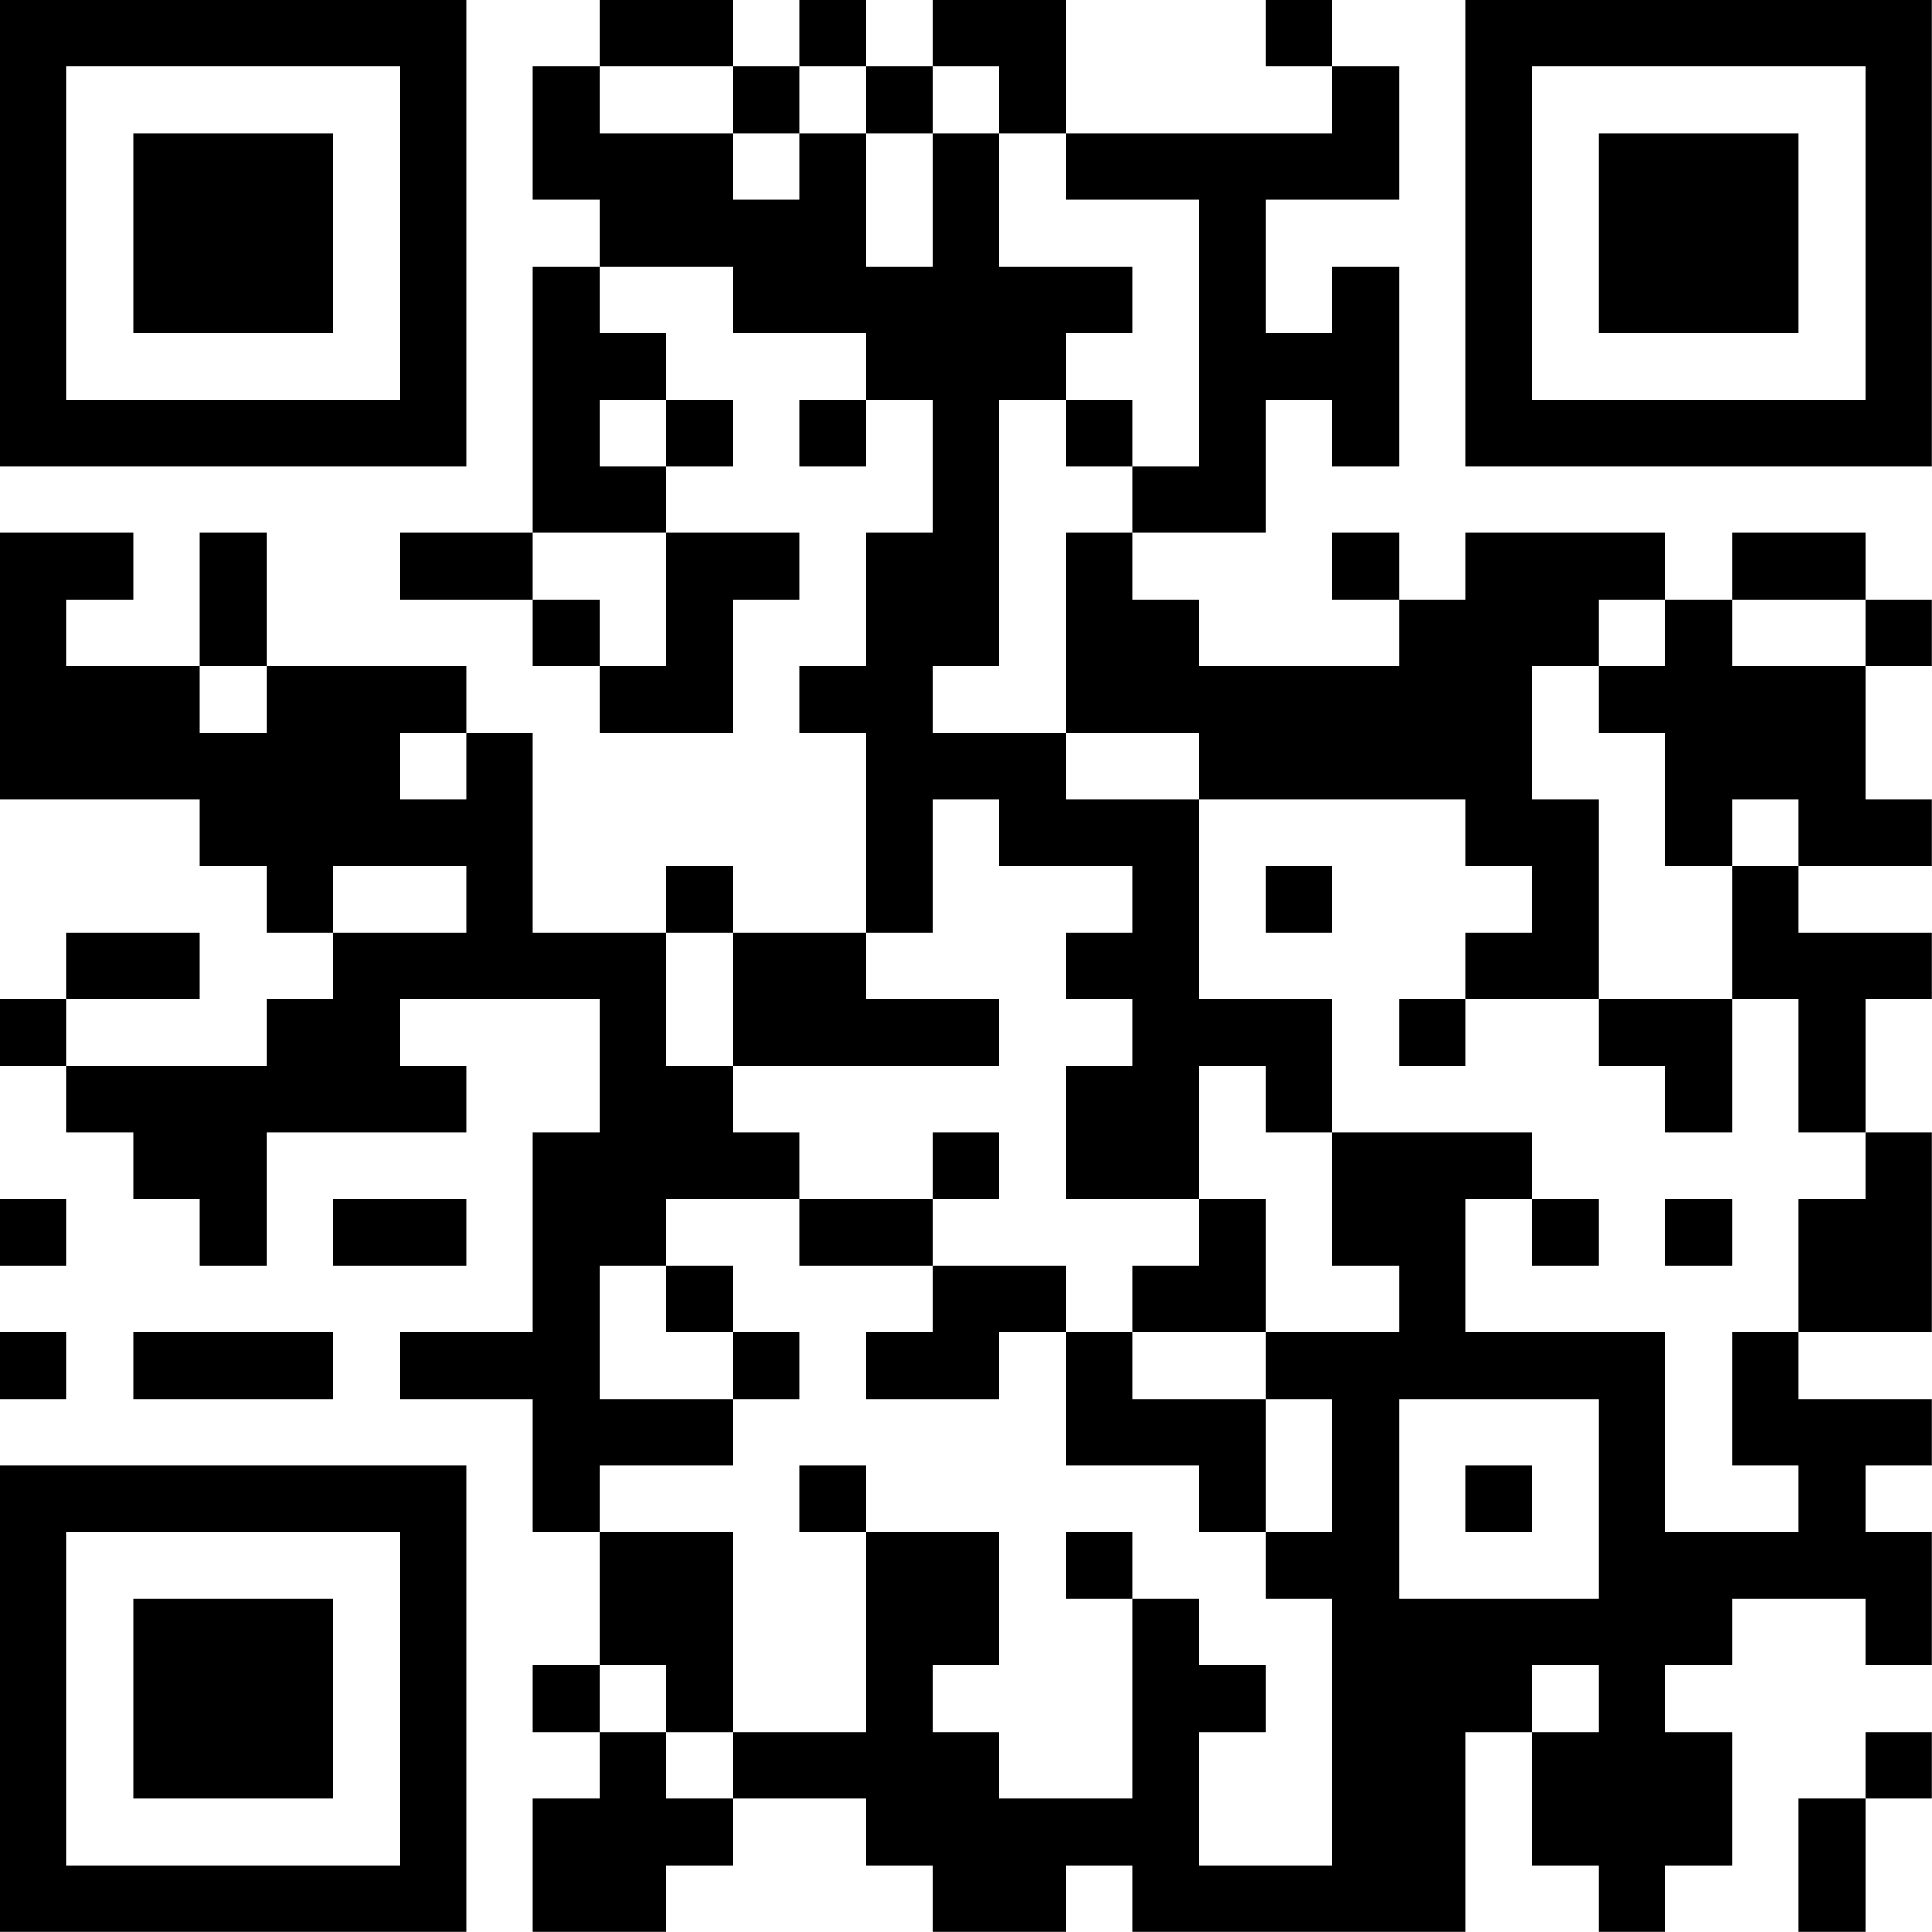 <?xml version="1.0" encoding="UTF-8"?>
<svg xmlns="http://www.w3.org/2000/svg" version="1.1" width="100" height="100" viewBox="0 0 100 100"><rect x="0" y="0" width="100" height="100" fill="#ffffff"/><g transform="scale(3.448)"><g transform="translate(0,0)"><path fill-rule="evenodd" d="M9 0L9 1L8 1L8 3L9 3L9 4L8 4L8 8L6 8L6 9L8 9L8 10L9 10L9 11L11 11L11 9L12 9L12 8L10 8L10 7L11 7L11 6L10 6L10 5L9 5L9 4L11 4L11 5L13 5L13 6L12 6L12 7L13 7L13 6L14 6L14 8L13 8L13 10L12 10L12 11L13 11L13 14L11 14L11 13L10 13L10 14L8 14L8 11L7 11L7 10L4 10L4 8L3 8L3 10L1 10L1 9L2 9L2 8L0 8L0 12L3 12L3 13L4 13L4 14L5 14L5 15L4 15L4 16L1 16L1 15L3 15L3 14L1 14L1 15L0 15L0 16L1 16L1 17L2 17L2 18L3 18L3 19L4 19L4 17L7 17L7 16L6 16L6 15L9 15L9 17L8 17L8 20L6 20L6 21L8 21L8 23L9 23L9 25L8 25L8 26L9 26L9 27L8 27L8 29L10 29L10 28L11 28L11 27L13 27L13 28L14 28L14 29L16 29L16 28L17 28L17 29L22 29L22 26L23 26L23 28L24 28L24 29L25 29L25 28L26 28L26 26L25 26L25 25L26 25L26 24L28 24L28 25L29 25L29 23L28 23L28 22L29 22L29 21L27 21L27 20L29 20L29 17L28 17L28 15L29 15L29 14L27 14L27 13L29 13L29 12L28 12L28 10L29 10L29 9L28 9L28 8L26 8L26 9L25 9L25 8L22 8L22 9L21 9L21 8L20 8L20 9L21 9L21 10L18 10L18 9L17 9L17 8L19 8L19 6L20 6L20 7L21 7L21 4L20 4L20 5L19 5L19 3L21 3L21 1L20 1L20 0L19 0L19 1L20 1L20 2L16 2L16 0L14 0L14 1L13 1L13 0L12 0L12 1L11 1L11 0ZM9 1L9 2L11 2L11 3L12 3L12 2L13 2L13 4L14 4L14 2L15 2L15 4L17 4L17 5L16 5L16 6L15 6L15 10L14 10L14 11L16 11L16 12L18 12L18 15L20 15L20 17L19 17L19 16L18 16L18 18L16 18L16 16L17 16L17 15L16 15L16 14L17 14L17 13L15 13L15 12L14 12L14 14L13 14L13 15L15 15L15 16L11 16L11 14L10 14L10 16L11 16L11 17L12 17L12 18L10 18L10 19L9 19L9 21L11 21L11 22L9 22L9 23L11 23L11 26L10 26L10 25L9 25L9 26L10 26L10 27L11 27L11 26L13 26L13 23L15 23L15 25L14 25L14 26L15 26L15 27L17 27L17 24L18 24L18 25L19 25L19 26L18 26L18 28L20 28L20 24L19 24L19 23L20 23L20 21L19 21L19 20L21 20L21 19L20 19L20 17L23 17L23 18L22 18L22 20L25 20L25 23L27 23L27 22L26 22L26 20L27 20L27 18L28 18L28 17L27 17L27 15L26 15L26 13L27 13L27 12L26 12L26 13L25 13L25 11L24 11L24 10L25 10L25 9L24 9L24 10L23 10L23 12L24 12L24 15L22 15L22 14L23 14L23 13L22 13L22 12L18 12L18 11L16 11L16 8L17 8L17 7L18 7L18 3L16 3L16 2L15 2L15 1L14 1L14 2L13 2L13 1L12 1L12 2L11 2L11 1ZM9 6L9 7L10 7L10 6ZM16 6L16 7L17 7L17 6ZM8 8L8 9L9 9L9 10L10 10L10 8ZM26 9L26 10L28 10L28 9ZM3 10L3 11L4 11L4 10ZM6 11L6 12L7 12L7 11ZM5 13L5 14L7 14L7 13ZM19 13L19 14L20 14L20 13ZM21 15L21 16L22 16L22 15ZM24 15L24 16L25 16L25 17L26 17L26 15ZM14 17L14 18L12 18L12 19L14 19L14 20L13 20L13 21L15 21L15 20L16 20L16 22L18 22L18 23L19 23L19 21L17 21L17 20L19 20L19 18L18 18L18 19L17 19L17 20L16 20L16 19L14 19L14 18L15 18L15 17ZM0 18L0 19L1 19L1 18ZM5 18L5 19L7 19L7 18ZM23 18L23 19L24 19L24 18ZM25 18L25 19L26 19L26 18ZM10 19L10 20L11 20L11 21L12 21L12 20L11 20L11 19ZM0 20L0 21L1 21L1 20ZM2 20L2 21L5 21L5 20ZM21 21L21 24L24 24L24 21ZM12 22L12 23L13 23L13 22ZM22 22L22 23L23 23L23 22ZM16 23L16 24L17 24L17 23ZM23 25L23 26L24 26L24 25ZM28 26L28 27L27 27L27 29L28 29L28 27L29 27L29 26ZM0 0L0 7L7 7L7 0ZM1 1L1 6L6 6L6 1ZM2 2L2 5L5 5L5 2ZM22 0L22 7L29 7L29 0ZM23 1L23 6L28 6L28 1ZM24 2L24 5L27 5L27 2ZM0 22L0 29L7 29L7 22ZM1 23L1 28L6 28L6 23ZM2 24L2 27L5 27L5 24Z" fill="#000000"/></g></g></svg>
